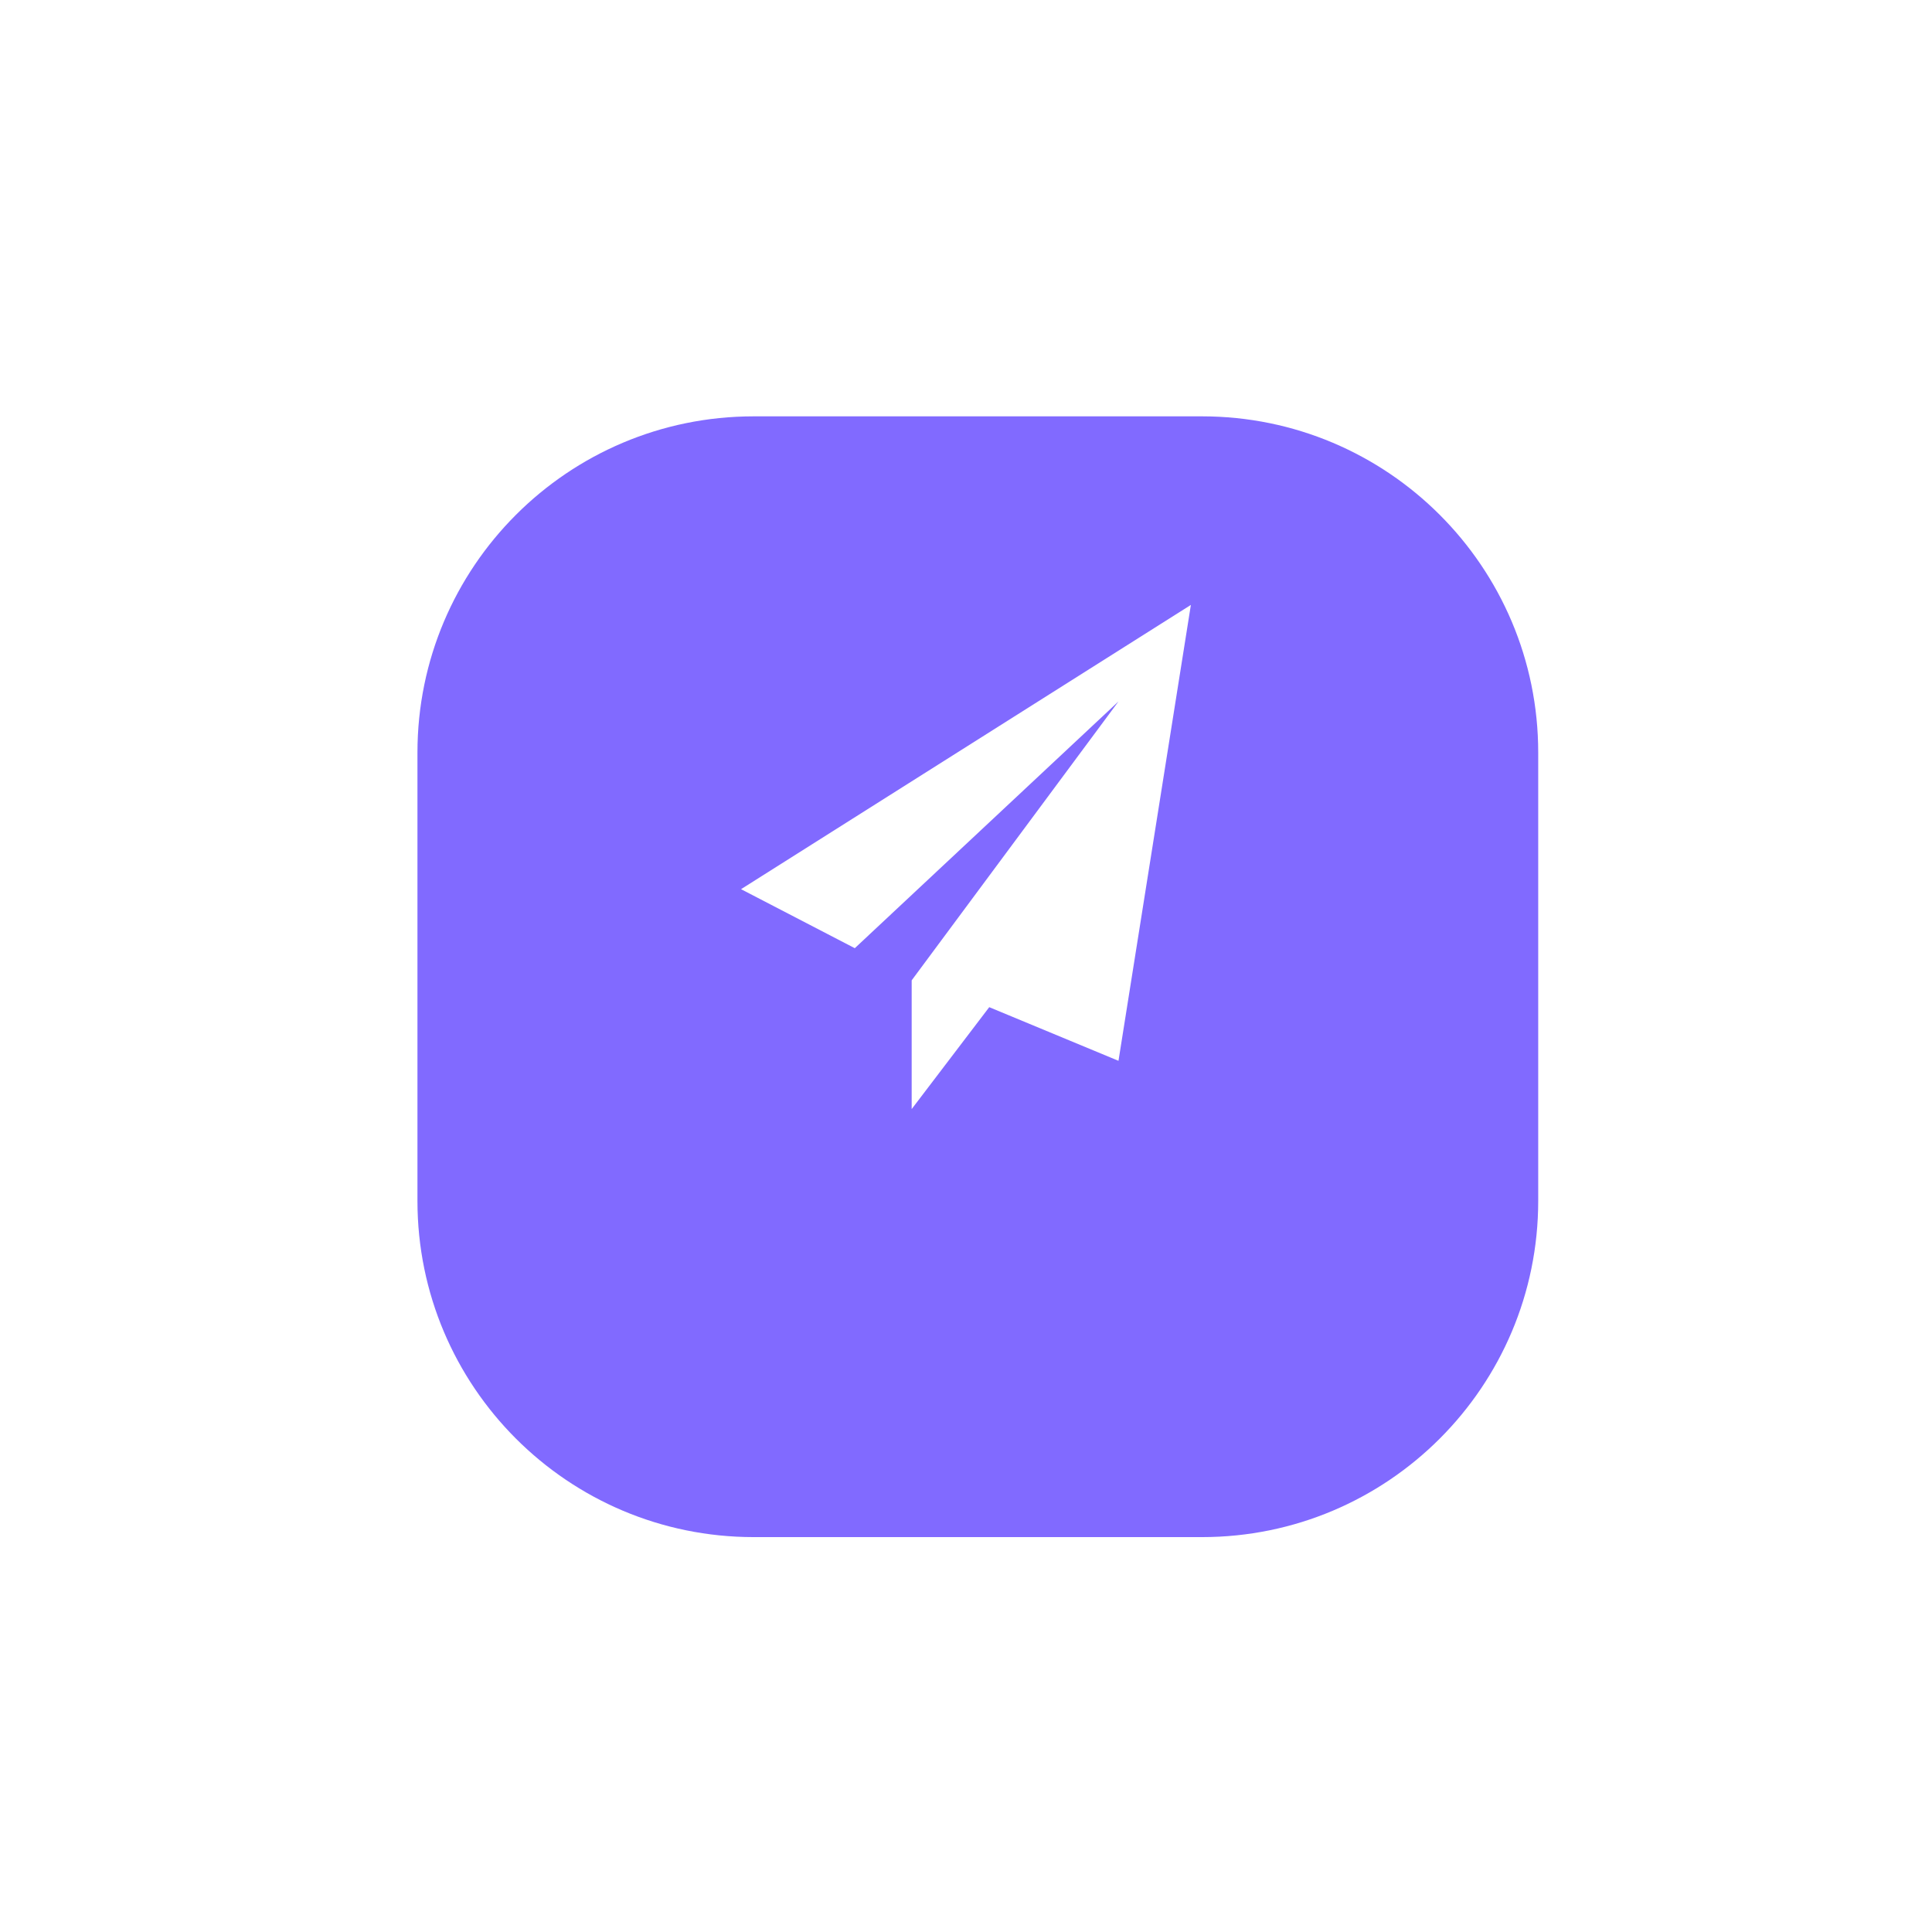 <svg xmlns="http://www.w3.org/2000/svg" width="68" height="68" viewBox="0 0 68 68" fill="none">
<g filter="url(#filter0_d_0_513)">
<path d="M14.693 21.557C14.693 15.022 19.992 9.723 26.527 9.723H42.306C48.842 9.723 54.14 15.022 54.14 21.557V37.336C54.14 43.872 48.842 49.17 42.306 49.17H26.527C19.992 49.17 14.693 43.872 14.693 37.336V21.557Z" fill="#816AFF"/>
</g>
<path d="M26.082 31.296L30.086 33.373L39.367 24.689L32.088 34.505V39.036L34.818 35.449L39.367 37.337L41.915 21.291L26.082 31.296Z" fill="white"/>
<defs>
<filter id="filter0_d_0_513" x="0.887" y="0.848" width="67.06" height="67.06" filterUnits="userSpaceOnUse" color-interpolation-filters="sRGB">
<feFlood flood-opacity="0" result="BackgroundImageFix"/>
<feColorMatrix in="SourceAlpha" type="matrix" values="0 0 0 0 0 0 0 0 0 0 0 0 0 0 0 0 0 0 127 0" result="hardAlpha"/>
<feOffset dy="4.931"/>
<feGaussianBlur stdDeviation="6.903"/>
<feColorMatrix type="matrix" values="0 0 0 0 0.967 0 0 0 0 0.405 0 0 0 0 0.264 0 0 0 0.25 0"/>
<feBlend mode="normal" in2="BackgroundImageFix" result="effect1_dropShadow_0_513"/>
<feBlend mode="normal" in="SourceGraphic" in2="effect1_dropShadow_0_513" result="shape"/>
</filter>
</defs>
</svg>
